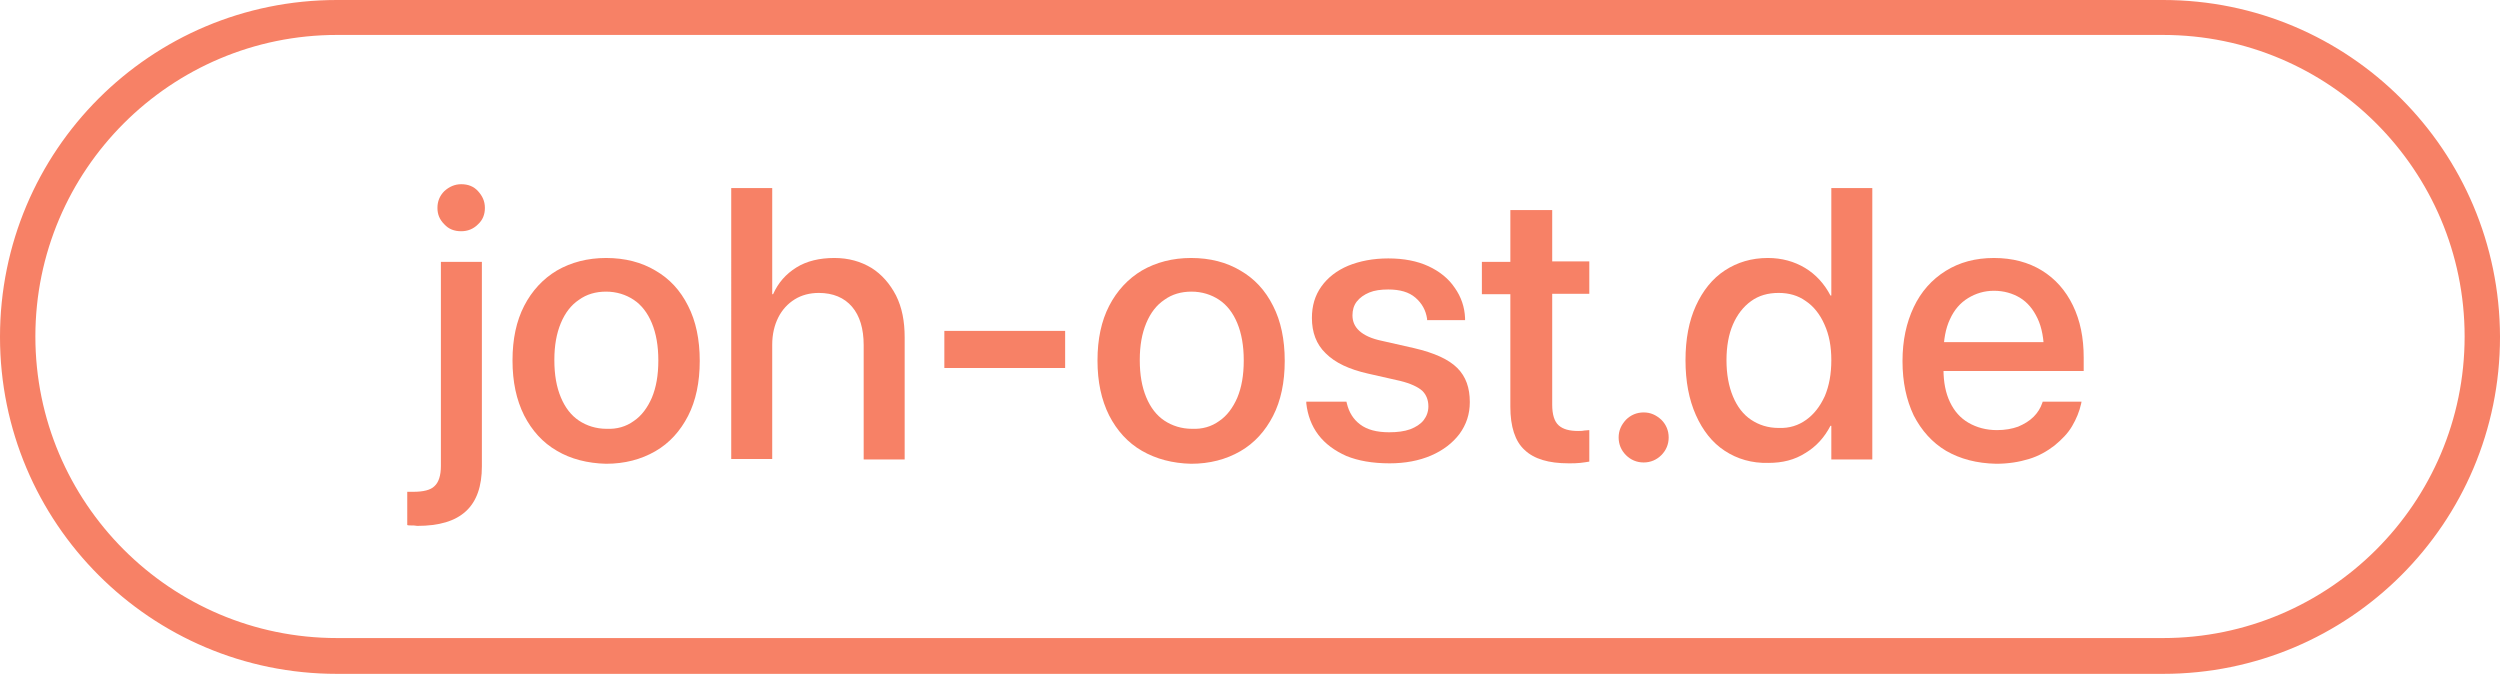 <?xml version="1.0" encoding="utf-8"?>
<!-- Generator: Adobe Illustrator 25.2.0, SVG Export Plug-In . SVG Version: 6.00 Build 0)  -->
<svg version="1.1" id="Ebene_1" xmlns="http://www.w3.org/2000/svg" xmlns:xlink="http://www.w3.org/1999/xlink" x="0px" y="0px"
	 viewBox="0 0 579.5 158.9" style="enable-background:new 0 0 579.5 158.9;" xml:space="preserve">
<style type="text/css">
	.st0{fill:#F78166;}
	.st1{display:none;}
	.st2{display:inline;}
</style>
<g id="Ebene_1_1_">
	<g>
		<path class="st0" d="M501.4,8.1c38.6,0,69.9,31.4,69.9,69.9c0,38.6-31.4,69.9-69.9,69.9H78.1c-38.6,0-69.9-31.4-69.9-69.9
			c0-38.6,31.4-69.9,69.9-69.9L501.4,8.1 M501.4,0H78.1C34.9,0,0,34.9,0,78.1l0,0c0,43.1,34.9,78.1,78.1,78.1h423.3
			c43.1,0,78.1-34.9,78.1-78.1l0,0C579.4,34.9,544.5,0,501.4,0L501.4,0z"/>
	</g>
</g>
<g id="Ebene_3" class="st1">
	<g class="st2">
		<path class="st0" d="M199.4,43.6h9.8V98h29.3v8.4h-39V43.6H199.4z"/>
		<path class="st0" d="M246.4,52c-1.1-1.1-1.6-2.3-1.6-3.8s0.5-2.8,1.6-3.9c1.1-1,2.4-1.6,3.9-1.6s2.8,0.5,3.9,1.6s1.6,2.3,1.6,3.9
			c0,1.5-0.5,2.8-1.6,3.8c-1.1,1.1-2.4,1.6-3.9,1.6C248.8,53.6,247.5,53.1,246.4,52z M245.6,60.6h9.5v45.8h-9.5V60.6z"/>
		<path class="st0" d="M264.2,60.6h9.5v6.9h0.2c1.2-2.3,3-4.2,5.4-5.6c2.4-1.4,5.3-2.2,8.7-2.2c5,0,8.9,1.5,11.7,4.5
			c2.8,3,4.1,7.2,4.1,12.5v29.6h-9.4V78.6c0-3.5-0.8-6.1-2.4-8s-4-2.8-7.3-2.8c-2.2,0-4.1,0.5-5.8,1.5c-1.6,1-2.9,2.4-3.8,4.1
			c-0.9,1.8-1.3,3.9-1.3,6.3v26.7h-9.5V60.6H264.2z"/>
		<path class="st0" d="M312.9,43.6h9.4v62.8h-9.4V43.6z M320.7,80.1h1.9l18.3-19.5H352l-21.5,22.6h-1.4l-8.4,8.4V80.1z M325.6,85.2
			l6.1-6.7l21,28h-10.9L325.6,85.2z"/>
		<path class="st0" d="M362.7,104.5c-3.2-1.9-5.7-4.7-7.4-8.2c-1.7-3.6-2.6-7.7-2.6-12.6l0,0c0-4.8,0.9-8.9,2.6-12.5
			s4.2-6.4,7.4-8.4c3.2-2,6.9-3,11.1-3c4.3,0,8,0.9,11.1,2.9c3.1,1.9,5.5,4.6,7.2,8.1s2.5,7.5,2.5,12.1v3.2h-37.2v-6.7H390l-4.7,6.2
			v-3.7c0-3.2-0.5-5.9-1.5-8s-2.3-3.7-4-4.8c-1.7-1-3.7-1.6-6-1.6c-2.2,0-4.2,0.6-6,1.7s-3.2,2.7-4.2,4.9c-1,2.1-1.5,4.8-1.5,7.9
			v3.7c0,3,0.5,5.5,1.5,7.6s2.4,3.7,4.3,4.8c1.9,1.1,4,1.7,6.6,1.7c1.9,0,3.5-0.3,4.9-0.9s2.6-1.3,3.6-2.3c0.9-0.9,1.6-2,2-3.2
			l0.1-0.3h9l-0.1,0.5c-0.4,1.8-1.1,3.5-2.1,5.2s-2.4,3.1-4.1,4.5c-1.7,1.3-3.6,2.4-5.9,3.1s-4.8,1.1-7.6,1.1
			C369.8,107.4,366,106.4,362.7,104.5z"/>
		<path class="st0" d="M408.3,104.4c-2.9-2-5.1-4.7-6.7-8.3c-1.6-3.6-2.4-7.8-2.4-12.6l0,0c0-4.9,0.8-9.1,2.4-12.6s3.8-6.3,6.7-8.2
			c2.9-1.9,6.2-2.9,10-2.9c3.2,0,6.1,0.8,8.6,2.3s4.5,3.7,5.9,6.4h0.2V43.6h9.5v62.8H433v-7.7h-0.2c-1.4,2.7-3.3,4.8-5.7,6.3
			c-2.5,1.6-5.3,2.3-8.6,2.3C414.6,107.4,411.2,106.4,408.3,104.4z M427.2,97.3c1.8-1.3,3.2-3.1,4.3-5.5c1-2.4,1.5-5.1,1.5-8.3l0,0
			c0-3.2-0.5-5.9-1.6-8.2c-1-2.3-2.5-4.1-4.3-5.4s-3.9-1.9-6.3-1.9c-2.5,0-4.6,0.6-6.4,1.9s-3.2,3.1-4.2,5.4s-1.5,5.1-1.5,8.3l0,0
			c0,3.2,0.5,6,1.5,8.4s2.4,4.2,4.2,5.4c1.8,1.2,3.9,1.9,6.4,1.9C423.3,99.2,425.4,98.6,427.2,97.3z"/>
		<path class="st0" d="M452.8,43.6h9.8v62.8h-9.8V43.6z"/>
		<path class="st0" d="M472.5,60.6h9.5v6.9h0.2c1.2-2.3,3-4.2,5.4-5.6c2.4-1.4,5.3-2.2,8.7-2.2c5,0,8.9,1.5,11.7,4.5
			c2.8,3,4.1,7.2,4.1,12.5v29.6h-9.4V78.6c0-3.5-0.8-6.1-2.4-8s-4-2.8-7.3-2.8c-2.2,0-4.1,0.5-5.8,1.5c-1.6,1-2.9,2.4-3.8,4.1
			c-0.9,1.8-1.3,3.9-1.3,6.3v26.7h-9.5V60.6H472.5z"/>
	</g>
</g>
<g>
	<path class="st0" d="M95.4,121.8c-0.4,0-0.8,0-1-0.1V114c0.2,0,0.5,0,0.7,0s0.4,0,0.7,0c2.3,0,4-0.4,4.9-1.3c1-0.9,1.5-2.5,1.5-4.7
		V60.7h9.5v47.4c0,4.6-1.2,8.1-3.7,10.4c-2.5,2.3-6.2,3.4-11.3,3.4C96.2,121.8,95.8,121.8,95.4,121.8z M103,52
		c-1.1-1.1-1.6-2.3-1.6-3.8c0-1.5,0.5-2.8,1.6-3.9c1.1-1,2.4-1.6,3.9-1.6c1.6,0,2.9,0.5,3.9,1.6s1.6,2.3,1.6,3.9
		c0,1.5-0.5,2.8-1.6,3.8c-1.1,1.1-2.4,1.6-3.9,1.6C105.3,53.6,104,53.1,103,52z"/>
	<path class="st0" d="M129.1,104.5c-3.3-1.9-5.8-4.7-7.6-8.2c-1.8-3.6-2.7-7.8-2.7-12.7v-0.1c0-4.9,0.9-9.1,2.7-12.6
		c1.8-3.5,4.4-6.3,7.6-8.2c3.3-1.9,7.1-2.9,11.4-2.9c4.4,0,8.2,1,11.4,2.9c3.3,1.9,5.8,4.6,7.6,8.2c1.8,3.5,2.7,7.8,2.7,12.7v0.1
		c0,4.9-0.9,9.2-2.7,12.7c-1.8,3.5-4.3,6.3-7.6,8.2c-3.3,1.9-7.1,2.9-11.4,2.9C136.2,107.4,132.3,106.4,129.1,104.5z M146.9,97.6
		c1.8-1.2,3.2-3.1,4.2-5.4c1-2.4,1.5-5.2,1.5-8.6v-0.1c0-3.3-0.5-6.2-1.5-8.6c-1-2.4-2.4-4.2-4.2-5.4c-1.8-1.2-4-1.9-6.4-1.9
		c-2.4,0-4.5,0.6-6.3,1.9c-1.8,1.2-3.2,3-4.2,5.4c-1,2.4-1.5,5.2-1.5,8.5v0.1c0,3.4,0.5,6.2,1.5,8.6c1,2.4,2.4,4.2,4.2,5.4
		c1.8,1.2,4,1.9,6.4,1.9C143,99.5,145.1,98.9,146.9,97.6z"/>
	<path class="st0" d="M169.5,43.6h9.5v24.6h0.2c1.2-2.7,3-4.7,5.4-6.2c2.4-1.5,5.4-2.2,8.8-2.2c3.3,0,6.1,0.8,8.6,2.3
		c2.4,1.5,4.3,3.7,5.7,6.4c1.4,2.8,2,6,2,9.7v28.3h-9.5V80c0-3.8-0.9-6.8-2.7-8.9c-1.8-2.1-4.4-3.2-7.7-3.2c-2.1,0-4,0.5-5.6,1.5
		c-1.6,1-2.9,2.4-3.8,4.2c-0.9,1.8-1.4,3.9-1.4,6.3v26.5h-9.5V43.6z"/>
	<path class="st0" d="M218.9,76.7h28v8.6h-28V76.7z"/>
	<path class="st0" d="M264.7,104.5c-3.3-1.9-5.8-4.7-7.6-8.2c-1.8-3.6-2.7-7.8-2.7-12.7v-0.1c0-4.9,0.9-9.1,2.7-12.6
		c1.8-3.5,4.4-6.3,7.6-8.2c3.3-1.9,7.1-2.9,11.4-2.9c4.4,0,8.2,1,11.4,2.9c3.3,1.9,5.8,4.6,7.6,8.2c1.8,3.5,2.7,7.8,2.7,12.7v0.1
		c0,4.9-0.9,9.2-2.7,12.7c-1.8,3.5-4.3,6.3-7.6,8.2c-3.3,1.9-7.1,2.9-11.4,2.9C271.8,107.4,268,106.4,264.7,104.5z M282.6,97.6
		c1.8-1.2,3.2-3.1,4.2-5.4c1-2.4,1.5-5.2,1.5-8.6v-0.1c0-3.3-0.5-6.2-1.5-8.6c-1-2.4-2.4-4.2-4.2-5.4c-1.8-1.2-4-1.9-6.4-1.9
		c-2.4,0-4.5,0.6-6.3,1.9c-1.8,1.2-3.2,3-4.2,5.4c-1,2.4-1.5,5.2-1.5,8.5v0.1c0,3.4,0.5,6.2,1.5,8.6c1,2.4,2.4,4.2,4.2,5.4
		c1.8,1.2,4,1.9,6.4,1.9C278.7,99.5,280.8,98.9,282.6,97.6z"/>
	<path class="st0" d="M312.1,105.7c-2.7-1.2-4.9-2.8-6.5-4.9c-1.6-2.1-2.5-4.6-2.8-7.3l0-0.4h9.3l0.1,0.4c0.5,2.1,1.5,3.7,3.1,4.9
		c1.6,1.2,3.8,1.8,6.7,1.8c1.9,0,3.5-0.2,4.9-0.7c1.3-0.5,2.4-1.2,3.1-2.1c0.7-0.9,1.1-2,1.1-3.2v0c0-1.5-0.5-2.7-1.4-3.6
		c-1-0.9-2.7-1.7-5.1-2.3l-7.5-1.7c-4.4-1-7.6-2.5-9.8-4.7c-2.2-2.1-3.2-4.9-3.2-8.2v0c0-2.8,0.7-5.2,2.2-7.3
		c1.5-2.1,3.6-3.7,6.2-4.8c2.7-1.1,5.8-1.7,9.3-1.7c3.6,0,6.7,0.6,9.3,1.8s4.7,2.9,6.1,5c1.5,2.1,2.3,4.5,2.4,7v0.5h-8.8l0-0.3
		c-0.3-2-1.2-3.6-2.7-4.9c-1.5-1.3-3.6-1.9-6.3-1.9c-1.7,0-3.2,0.2-4.4,0.7c-1.2,0.5-2.2,1.2-2.9,2.1c-0.7,0.9-1,2-1,3.2v0
		c0,1.4,0.5,2.6,1.6,3.6s2.8,1.8,5.2,2.3l7.5,1.7c4.7,1.1,8,2.6,10,4.6c2,2,2.9,4.6,2.9,7.9v0c0,2.8-0.8,5.2-2.4,7.4
		c-1.6,2.1-3.8,3.8-6.6,5s-6,1.8-9.6,1.8C318.1,107.4,314.8,106.8,312.1,105.7z"/>
	<path class="st0" d="M353.4,104.3c-2.2-2-3.3-5.4-3.3-10V68.2h-6.6v-7.5h6.6V48.7h9.7v11.9h8.6v7.5h-8.6v25.7
		c0,2.3,0.5,3.9,1.5,4.8c1,0.9,2.5,1.3,4.5,1.3c0.5,0,1,0,1.4-0.1c0.4,0,0.8-0.1,1.2-0.1v7.3c-0.6,0.1-1.2,0.2-2.1,0.3
		c-0.8,0.1-1.7,0.1-2.7,0.1C359,107.4,355.6,106.4,353.4,104.3z"/>
	<path class="st0" d="M376.9,105.5c-1.1-1.1-1.7-2.5-1.7-4.1c0-1.6,0.6-2.9,1.7-4.1c1.1-1.1,2.5-1.7,4.1-1.7c1.6,0,2.9,0.6,4.1,1.7
		c1.1,1.1,1.7,2.5,1.7,4.1c0,1.6-0.6,3-1.7,4.1s-2.5,1.7-4.1,1.7C379.4,107.2,378,106.6,376.9,105.5z"/>
	<path class="st0" d="M399.8,104.5c-2.9-1.9-5.1-4.7-6.7-8.3s-2.4-7.8-2.4-12.7v0c0-4.9,0.8-9.1,2.4-12.6c1.6-3.5,3.8-6.3,6.7-8.2
		c2.9-1.9,6.2-2.9,10-2.9c3.2,0,6.1,0.8,8.6,2.3c2.5,1.5,4.5,3.7,5.9,6.4h0.2V43.6h9.5v62.9h-9.5v-7.8h-0.2
		c-1.4,2.7-3.3,4.8-5.8,6.3c-2.5,1.6-5.3,2.3-8.6,2.3C406.1,107.4,402.7,106.4,399.8,104.5z M418.7,97.3c1.8-1.3,3.2-3.1,4.3-5.5
		c1-2.4,1.5-5.1,1.5-8.3v0c0-3.2-0.5-5.9-1.6-8.3c-1-2.3-2.5-4.2-4.3-5.4c-1.8-1.3-3.9-1.9-6.3-1.9c-2.5,0-4.6,0.6-6.4,1.9
		c-1.8,1.3-3.2,3.1-4.2,5.4c-1,2.3-1.5,5.1-1.5,8.3v0c0,3.2,0.5,6,1.5,8.4c1,2.4,2.4,4.2,4.2,5.4c1.8,1.2,3.9,1.9,6.4,1.9
		C414.8,99.3,416.9,98.6,418.7,97.3z"/>
	<path class="st0" d="M451.1,104.5c-3.2-1.9-5.7-4.7-7.5-8.2c-1.7-3.6-2.6-7.7-2.6-12.6v0c0-4.8,0.9-8.9,2.6-12.5
		c1.7-3.6,4.2-6.4,7.4-8.4c3.2-2,6.9-3,11.2-3c4.3,0,8,1,11.1,2.9c3.1,1.9,5.5,4.6,7.2,8.1c1.7,3.5,2.5,7.5,2.5,12.1V86h-37.2v-6.7
		h32.7l-4.7,6.2v-3.7c0-3.2-0.5-5.9-1.5-8c-1-2.1-2.3-3.7-4.1-4.8c-1.7-1-3.7-1.6-6-1.6c-2.2,0-4.2,0.6-6,1.7
		c-1.8,1.1-3.2,2.7-4.2,4.9c-1,2.1-1.5,4.8-1.5,7.9v3.7c0,3,0.5,5.5,1.5,7.6c1,2.1,2.4,3.7,4.3,4.8c1.9,1.1,4.1,1.7,6.6,1.7
		c1.9,0,3.5-0.3,4.9-0.8c1.4-0.6,2.6-1.3,3.6-2.3c0.9-0.9,1.6-2,2-3.2l0.1-0.3h9l-0.1,0.5c-0.4,1.8-1.1,3.5-2.1,5.2
		c-1,1.7-2.4,3.1-4.1,4.5c-1.7,1.3-3.6,2.4-5.9,3.1s-4.8,1.1-7.6,1.1C458.2,107.4,454.4,106.4,451.1,104.5z"/>
</g>
</svg>
